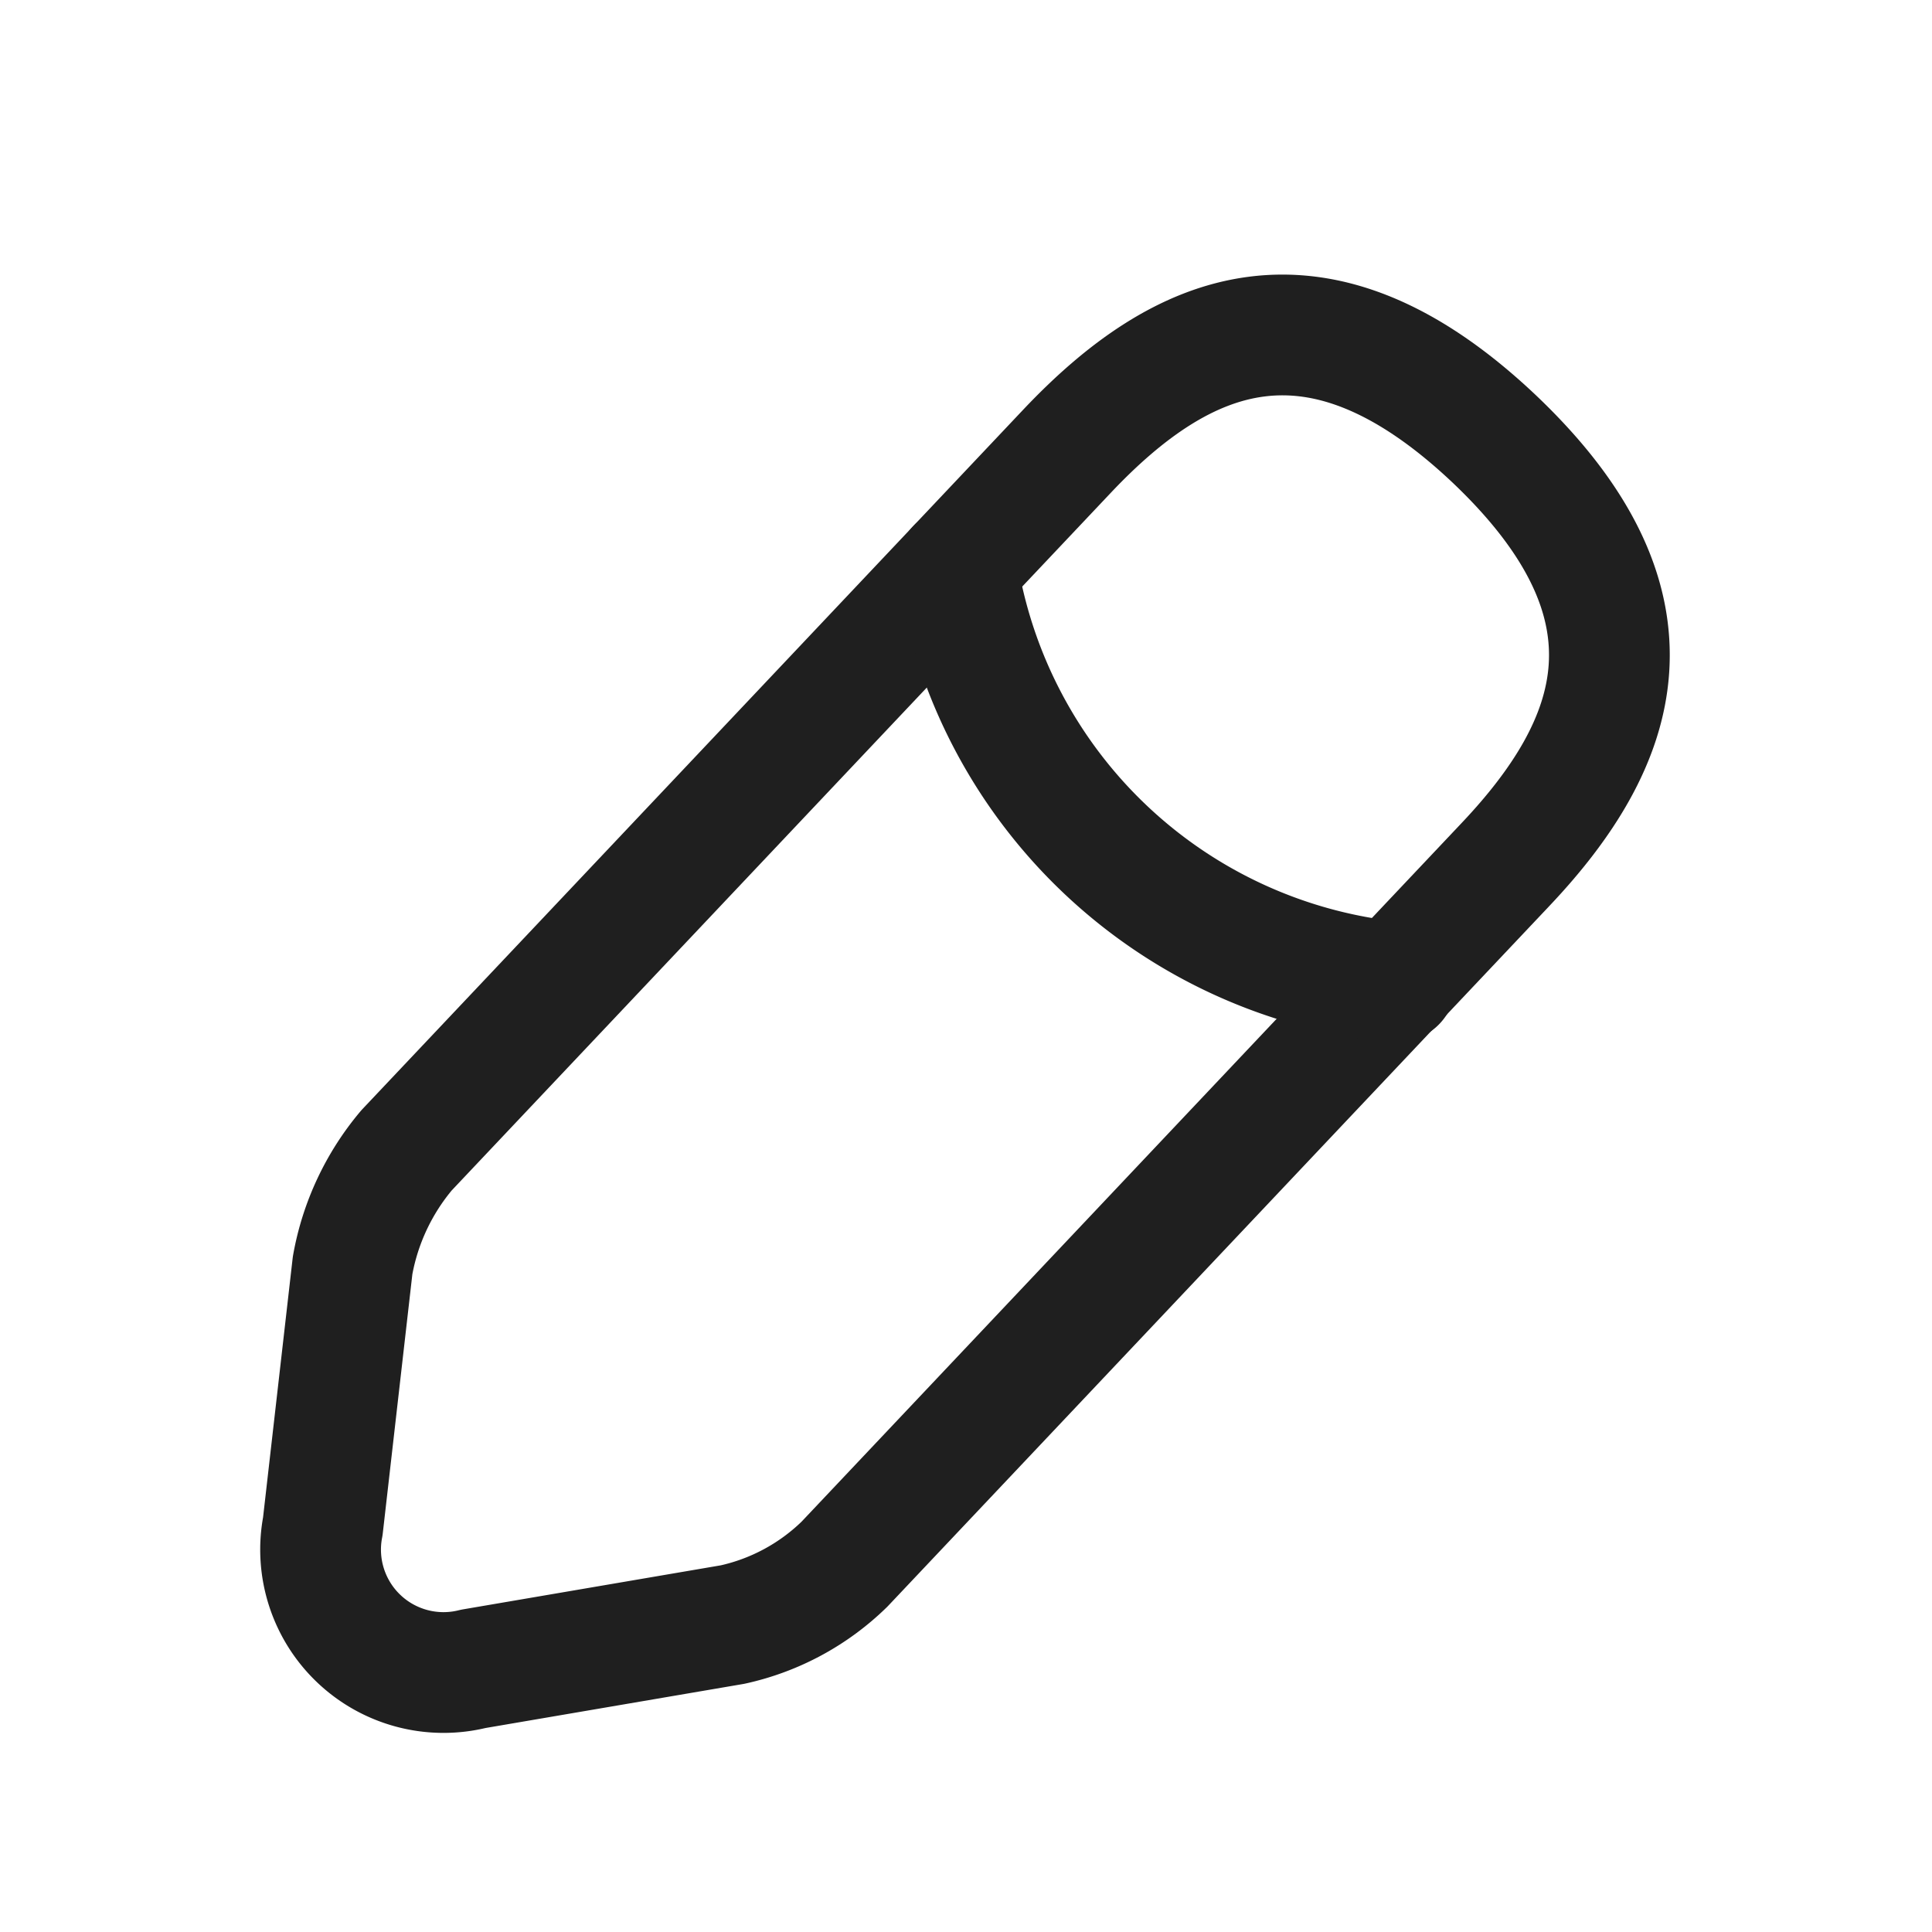 <svg xmlns="http://www.w3.org/2000/svg" width="24" height="24" viewBox="0 0 24 24">
  <g id="ico_24_edit" transform="translate(-684 -252)">
    <path id="base" d="M0,0H24V24H0Z" transform="translate(684 252)" fill="none" opacity="0"/>
    <path id="path" d="M9.263,1.439l-8.21,8.69a3.05,3.05,0,0,0-.67,1.43L.013,14.8a1.527,1.527,0,0,0,1.87,1.77l3.22-.55a2.871,2.871,0,0,0,1.39-.75l8.21-8.69c1.42-1.5,2.06-3.21-.15-5.3C12.353-.791,10.683-.061,9.263,1.439Z" transform="translate(687.997 256.161)" fill="none" stroke="#1f1f1f" stroke-linecap="round" stroke-linejoin="round" stroke-width="1.5"/>
    <path id="path-2" data-name="path" d="M0,0A6.126,6.126,0,0,0,5.45,5.15" transform="translate(695.89 259.05)" fill="none" stroke="#1f1f1f" stroke-linecap="round" stroke-linejoin="round" stroke-width="1.5"/>
  </g>
</svg>
